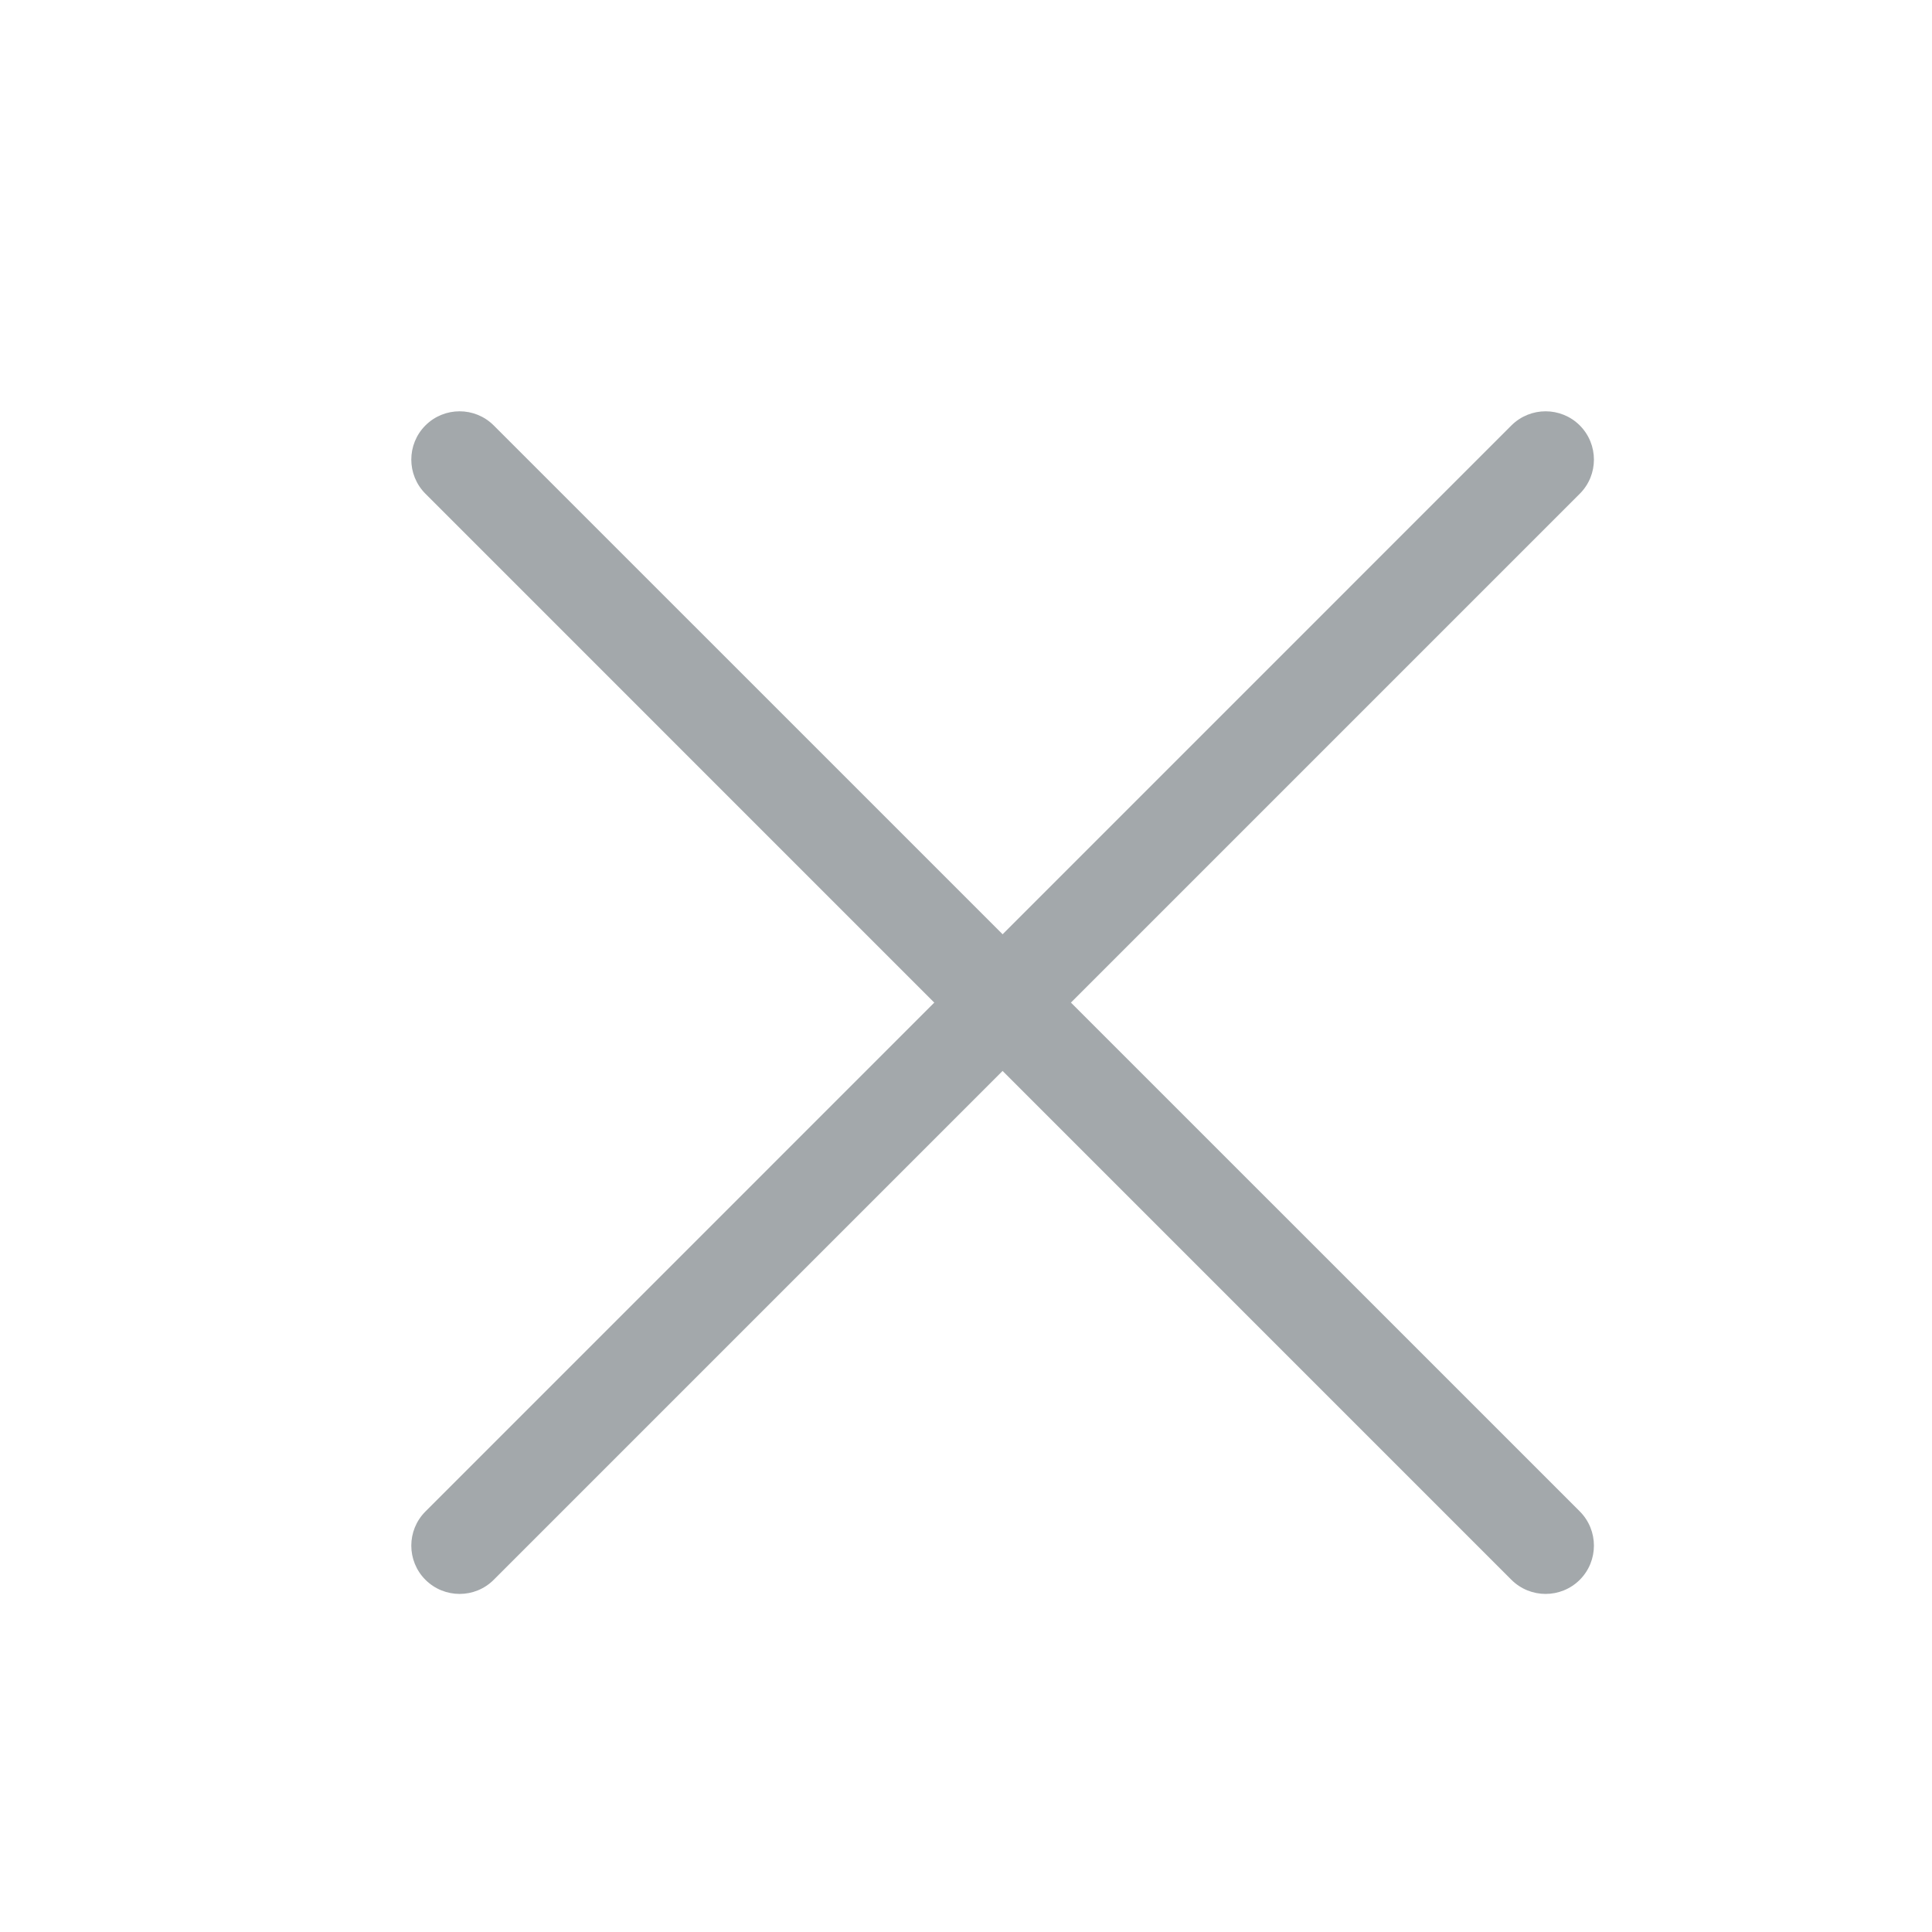 <svg width="20" height="20" viewBox="0 0 20 20" fill="none" xmlns="http://www.w3.org/2000/svg">
<path d="M4.404 15.647C4.209 15.842 4.209 16.159 4.404 16.354C4.6 16.549 4.916 16.549 5.111 16.354L4.404 15.647ZM16.354 5.111C16.549 4.916 16.549 4.6 16.354 4.404C16.158 4.209 15.842 4.209 15.646 4.404L16.354 5.111ZM15.646 4.404L4.404 15.647L5.111 16.354L16.354 5.111L15.646 4.404Z" fill="#A3A8AB"/>
<path d="M5.111 4.404C4.916 4.209 4.599 4.209 4.404 4.404C4.209 4.599 4.209 4.916 4.404 5.111L5.111 4.404ZM15.646 16.354C15.842 16.549 16.158 16.549 16.354 16.354C16.549 16.158 16.549 15.842 16.354 15.646L15.646 16.354ZM16.354 15.646L5.111 4.404L4.404 5.111L15.646 16.354L16.354 15.646Z" fill="#A3A8AB"/>
</svg>

